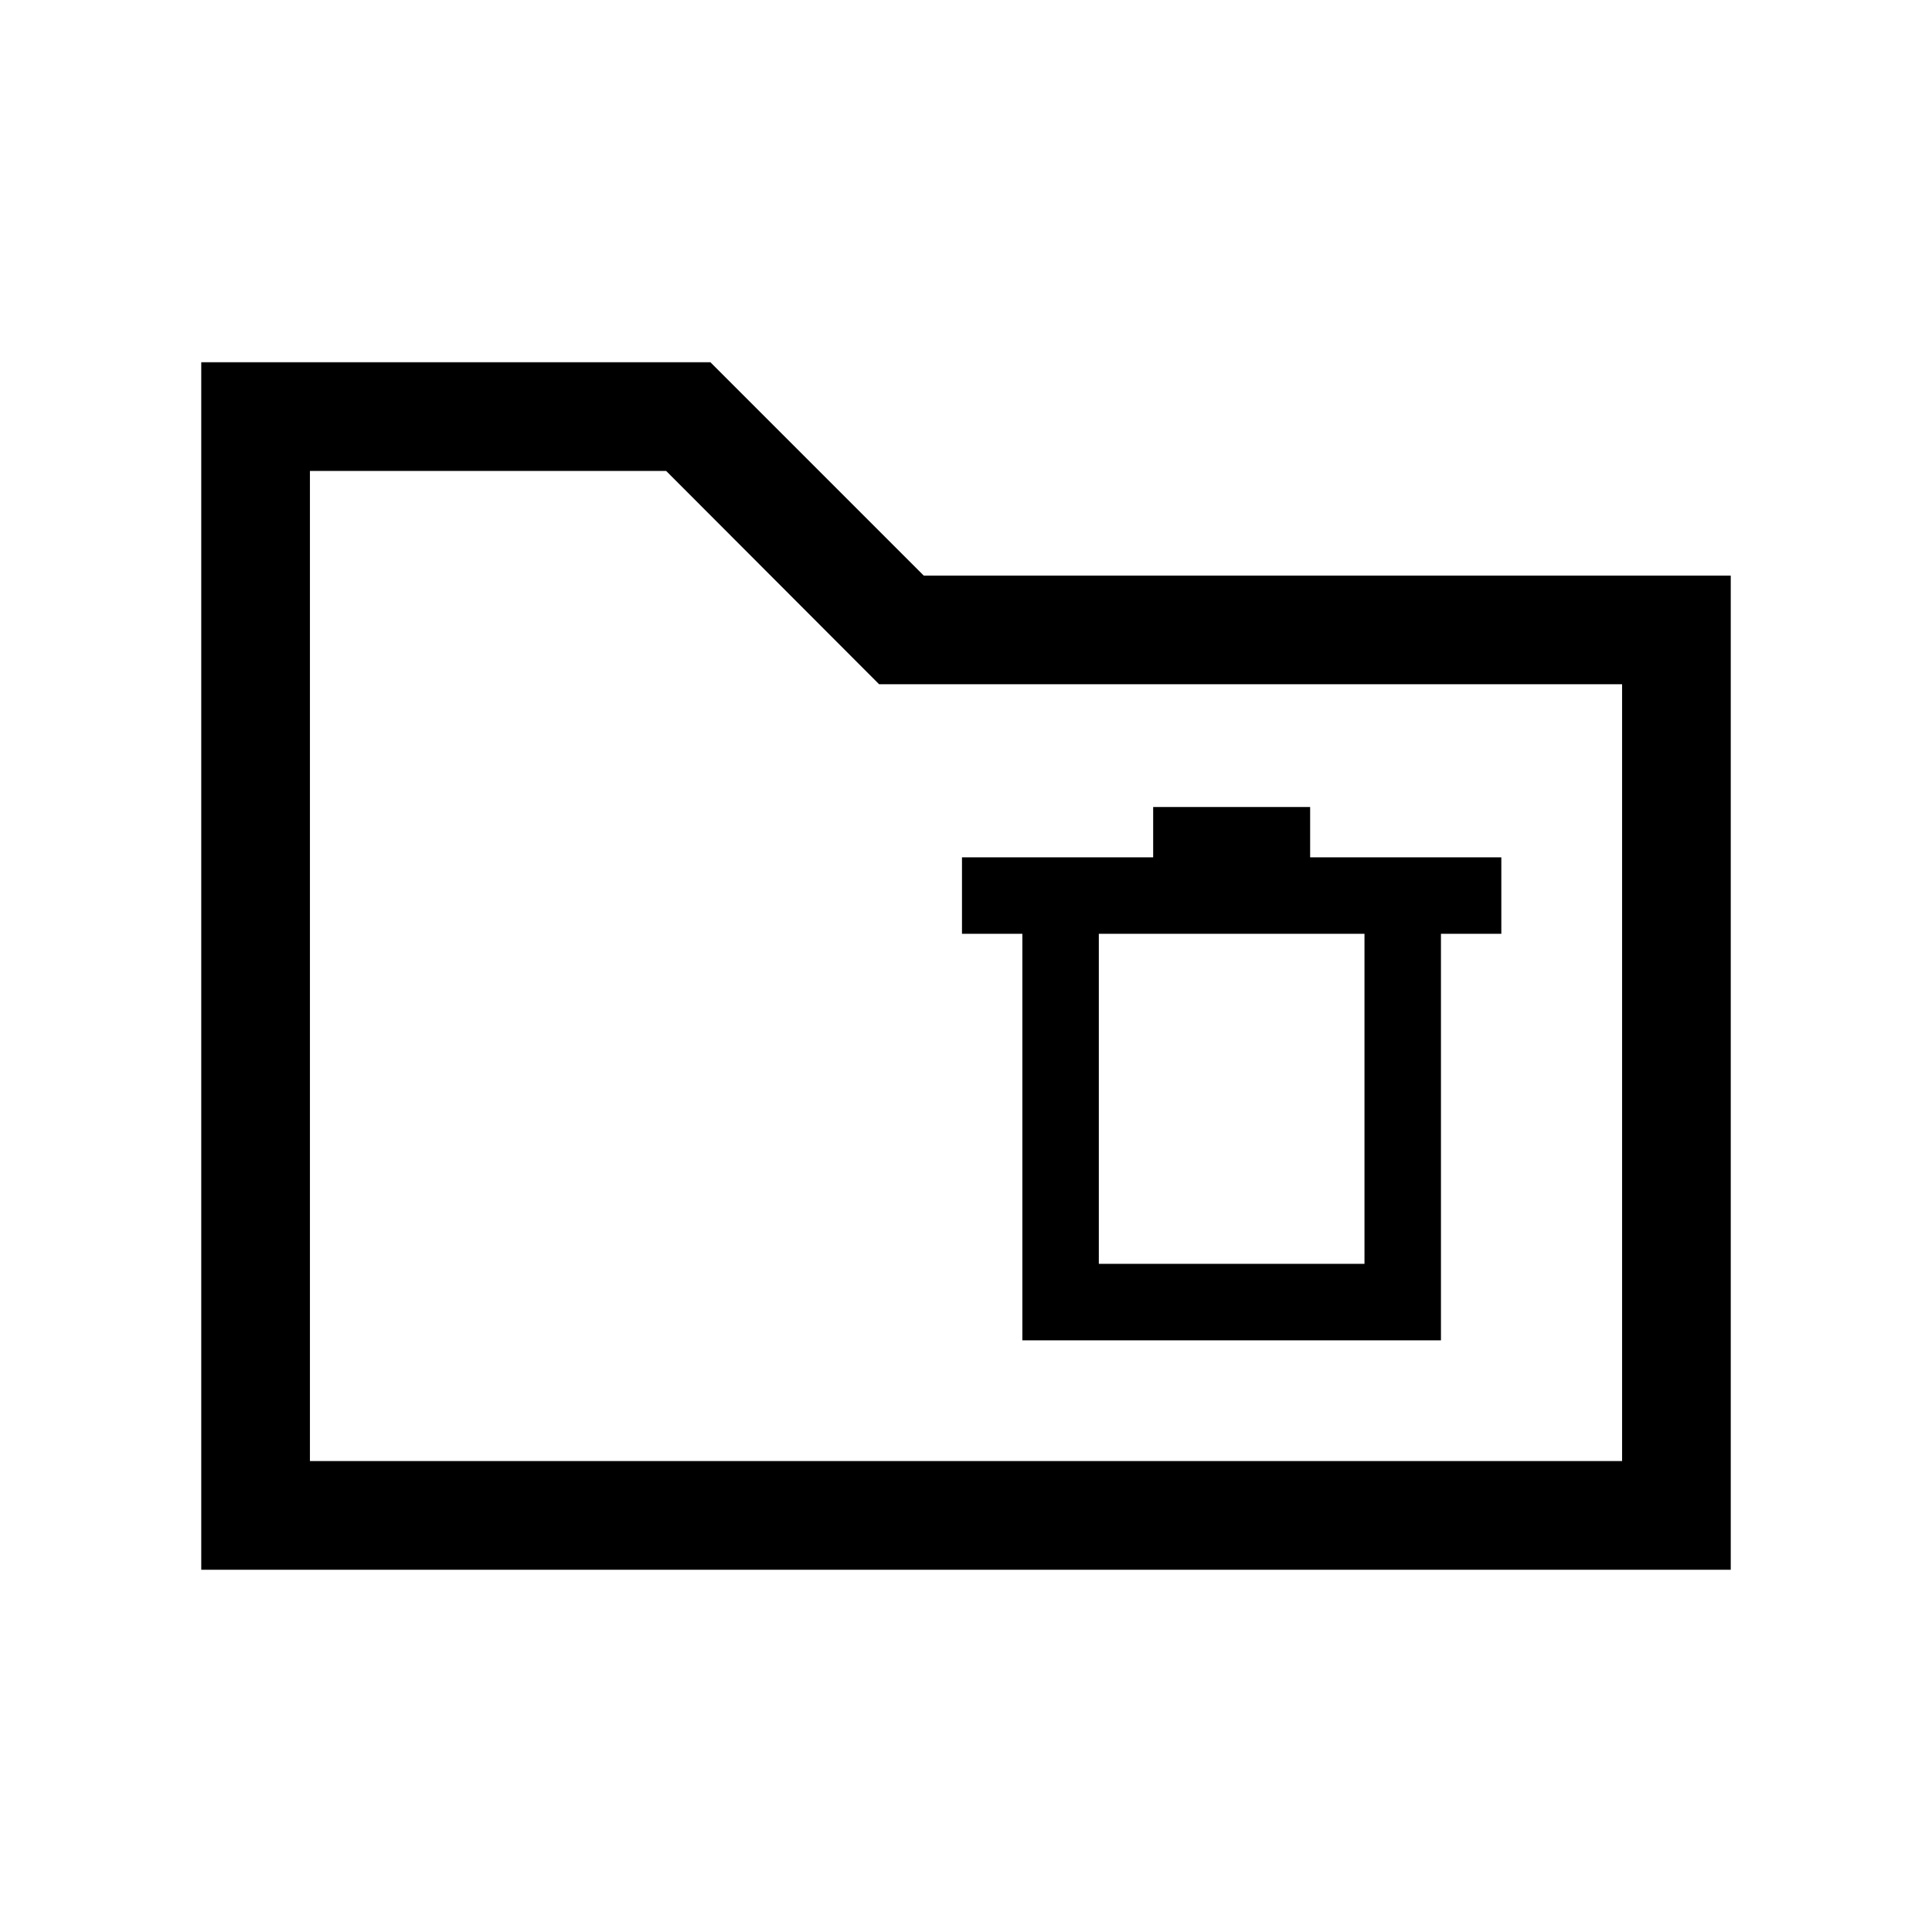 <svg xmlns="http://www.w3.org/2000/svg" height="24" viewBox="0 -960 960 960" width="24"><path d="M100-180v-600h253l106 106h401v494H100Zm54-54h652v-386H436.82L331-726H154v492Zm0 0v-492 492Zm354-60h208v-202h30v-38h-95v-25h-78v25h-95v38h30v202Zm38-38v-164h132v164H546Z"/></svg>